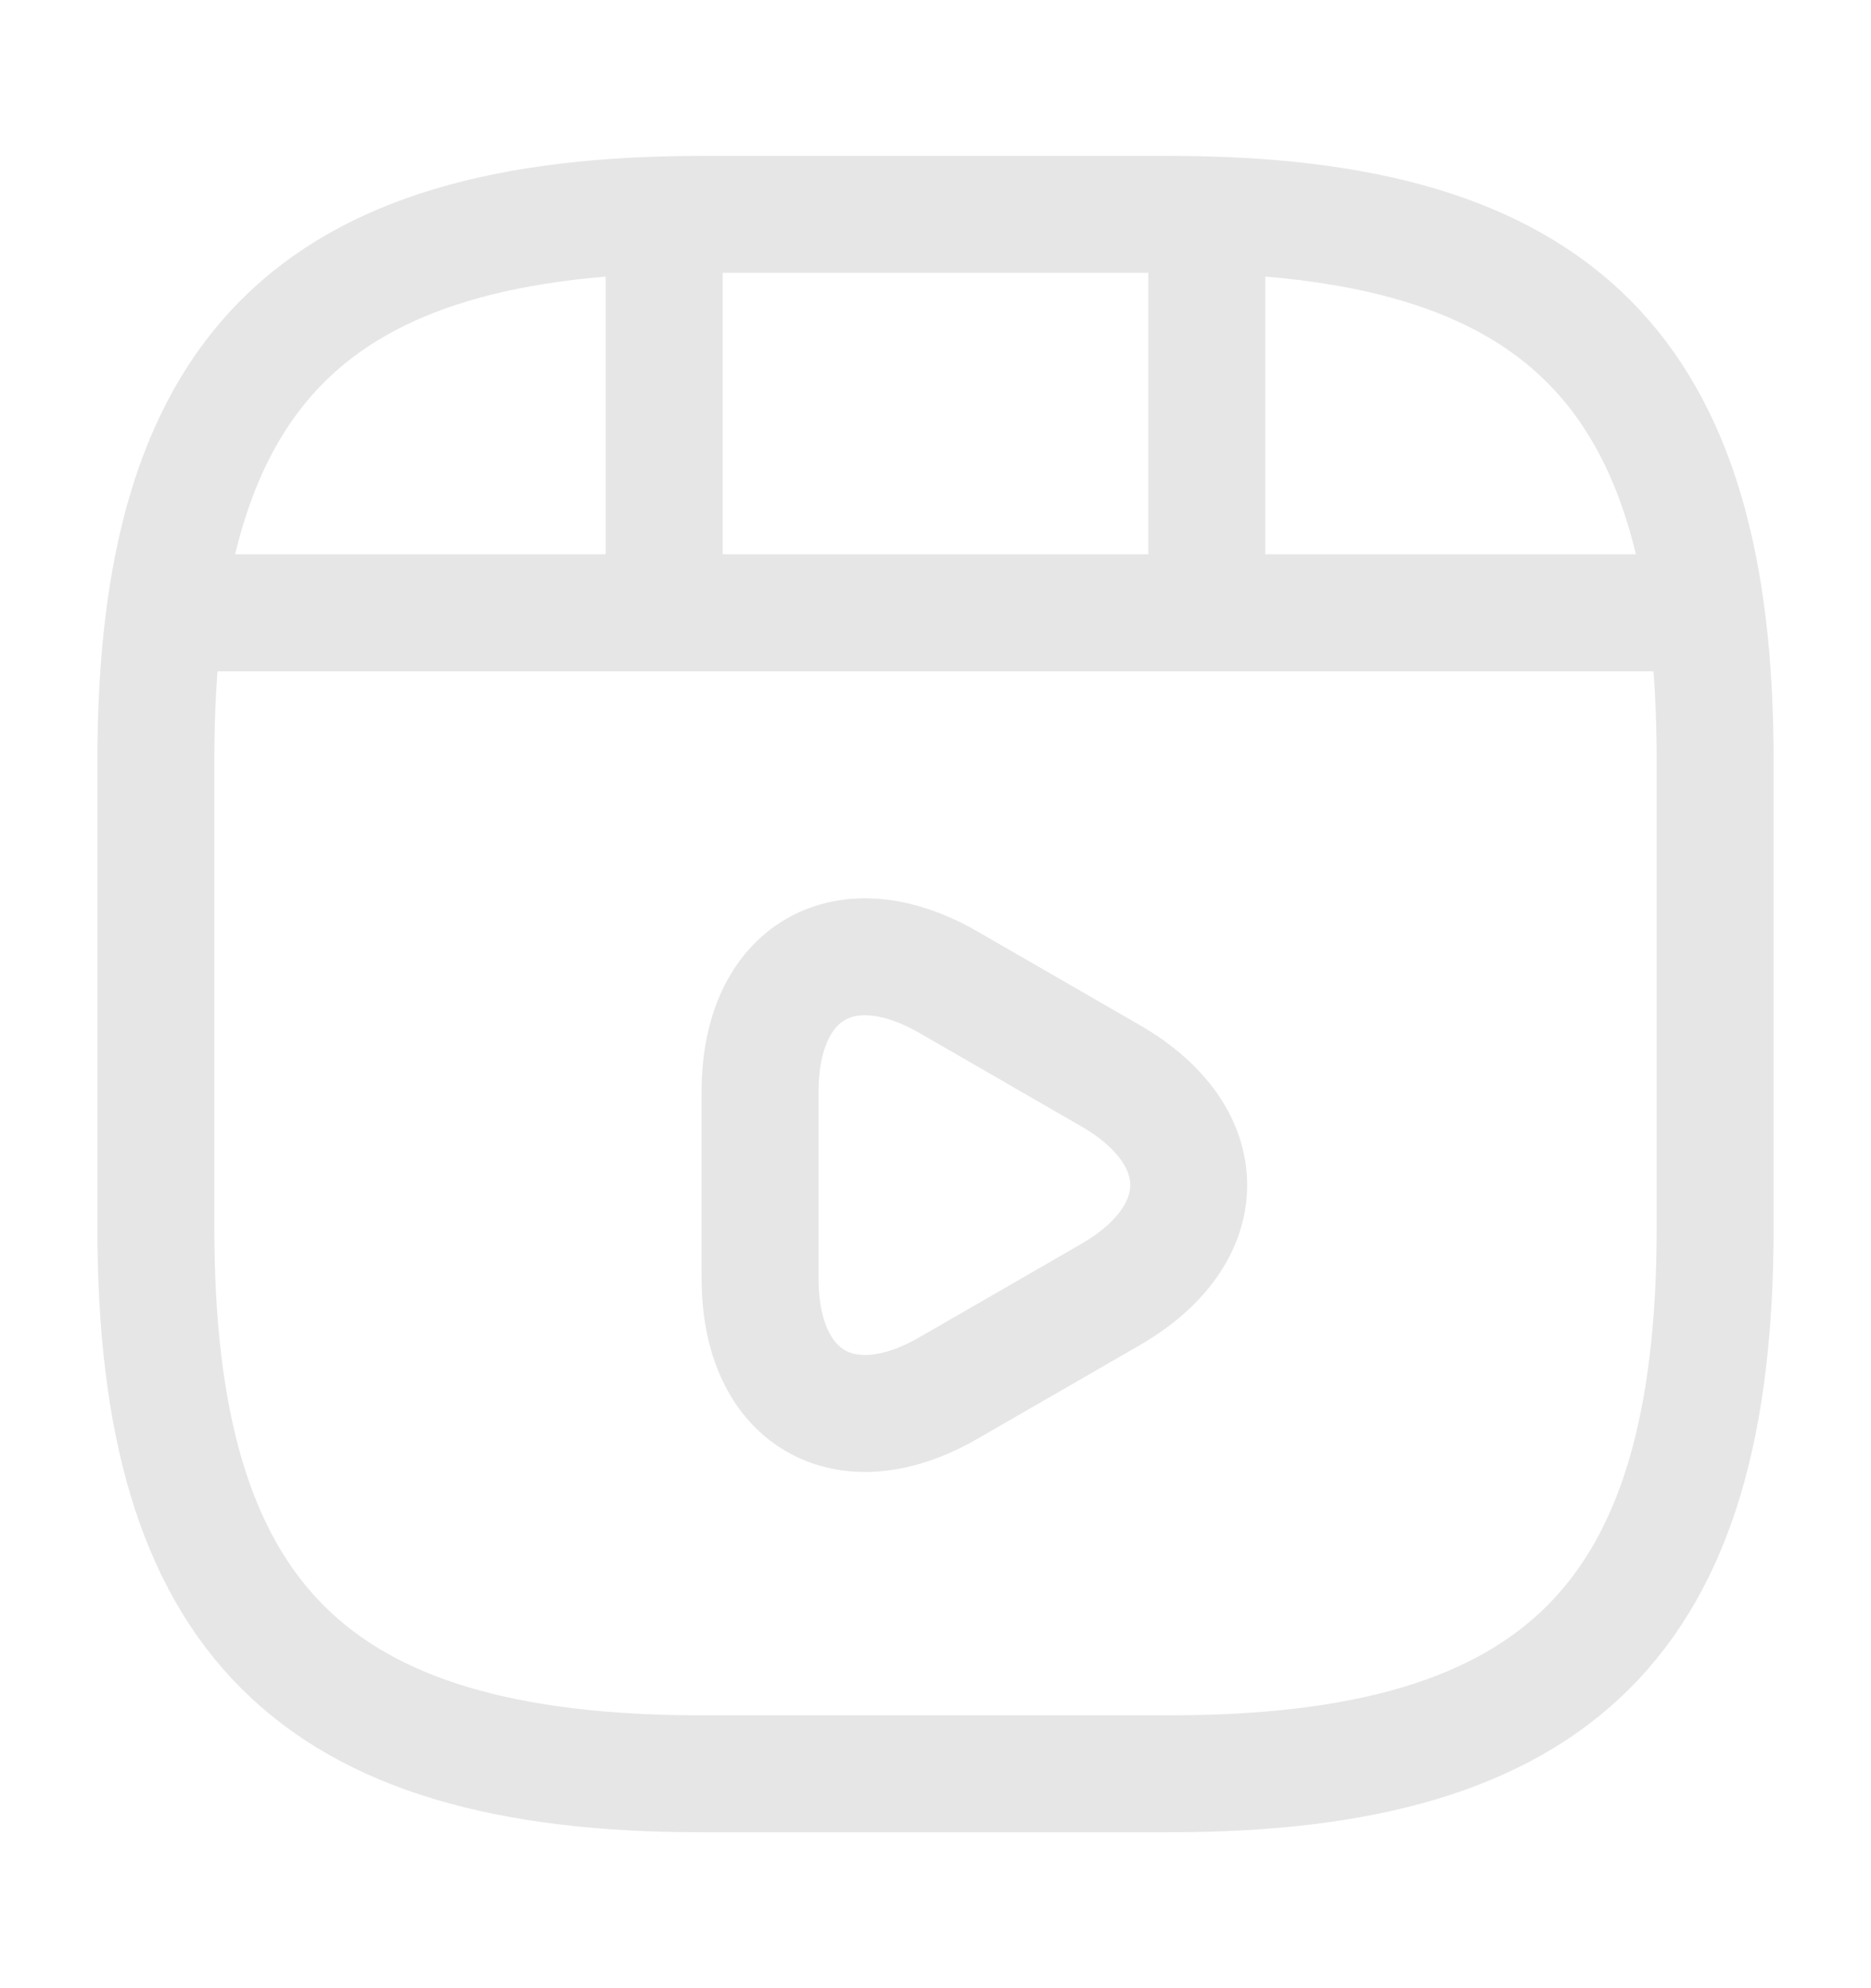 <svg width="16" height="17" viewBox="0 0 16 17" fill="none" xmlns="http://www.w3.org/2000/svg">
<path d="M14.667 10.5V6.5C14.667 3.167 13.334 1.833 10 1.833H6C2.667 1.833 1.333 3.167 1.333 6.5V10.5C1.333 13.833 2.667 15.167 6 15.167H10C13.334 15.167 14.667 13.833 14.667 10.5Z" stroke="#E6E6E6" stroke-linecap="round" stroke-linejoin="round"/>
<path d="M1.68 5.24H14.32" stroke="#E6E6E6" stroke-linecap="round" stroke-linejoin="round"/>
<path d="M5.68 1.907V5.147" stroke="#E6E6E6" stroke-linecap="round" stroke-linejoin="round"/>
<path d="M10.32 1.907V4.847" stroke="#E6E6E6" stroke-linecap="round" stroke-linejoin="round"/>
<path d="M6.5 10.133V9.333C6.5 8.307 7.227 7.887 8.113 8.4L8.807 8.8L9.5 9.2C10.387 9.713 10.387 10.553 9.5 11.067L8.807 11.467L8.113 11.867C7.227 12.38 6.5 11.96 6.5 10.933V10.133V10.133Z" stroke="#E6E6E6" stroke-miterlimit="10" stroke-linecap="round" stroke-linejoin="round"/>
</svg>
